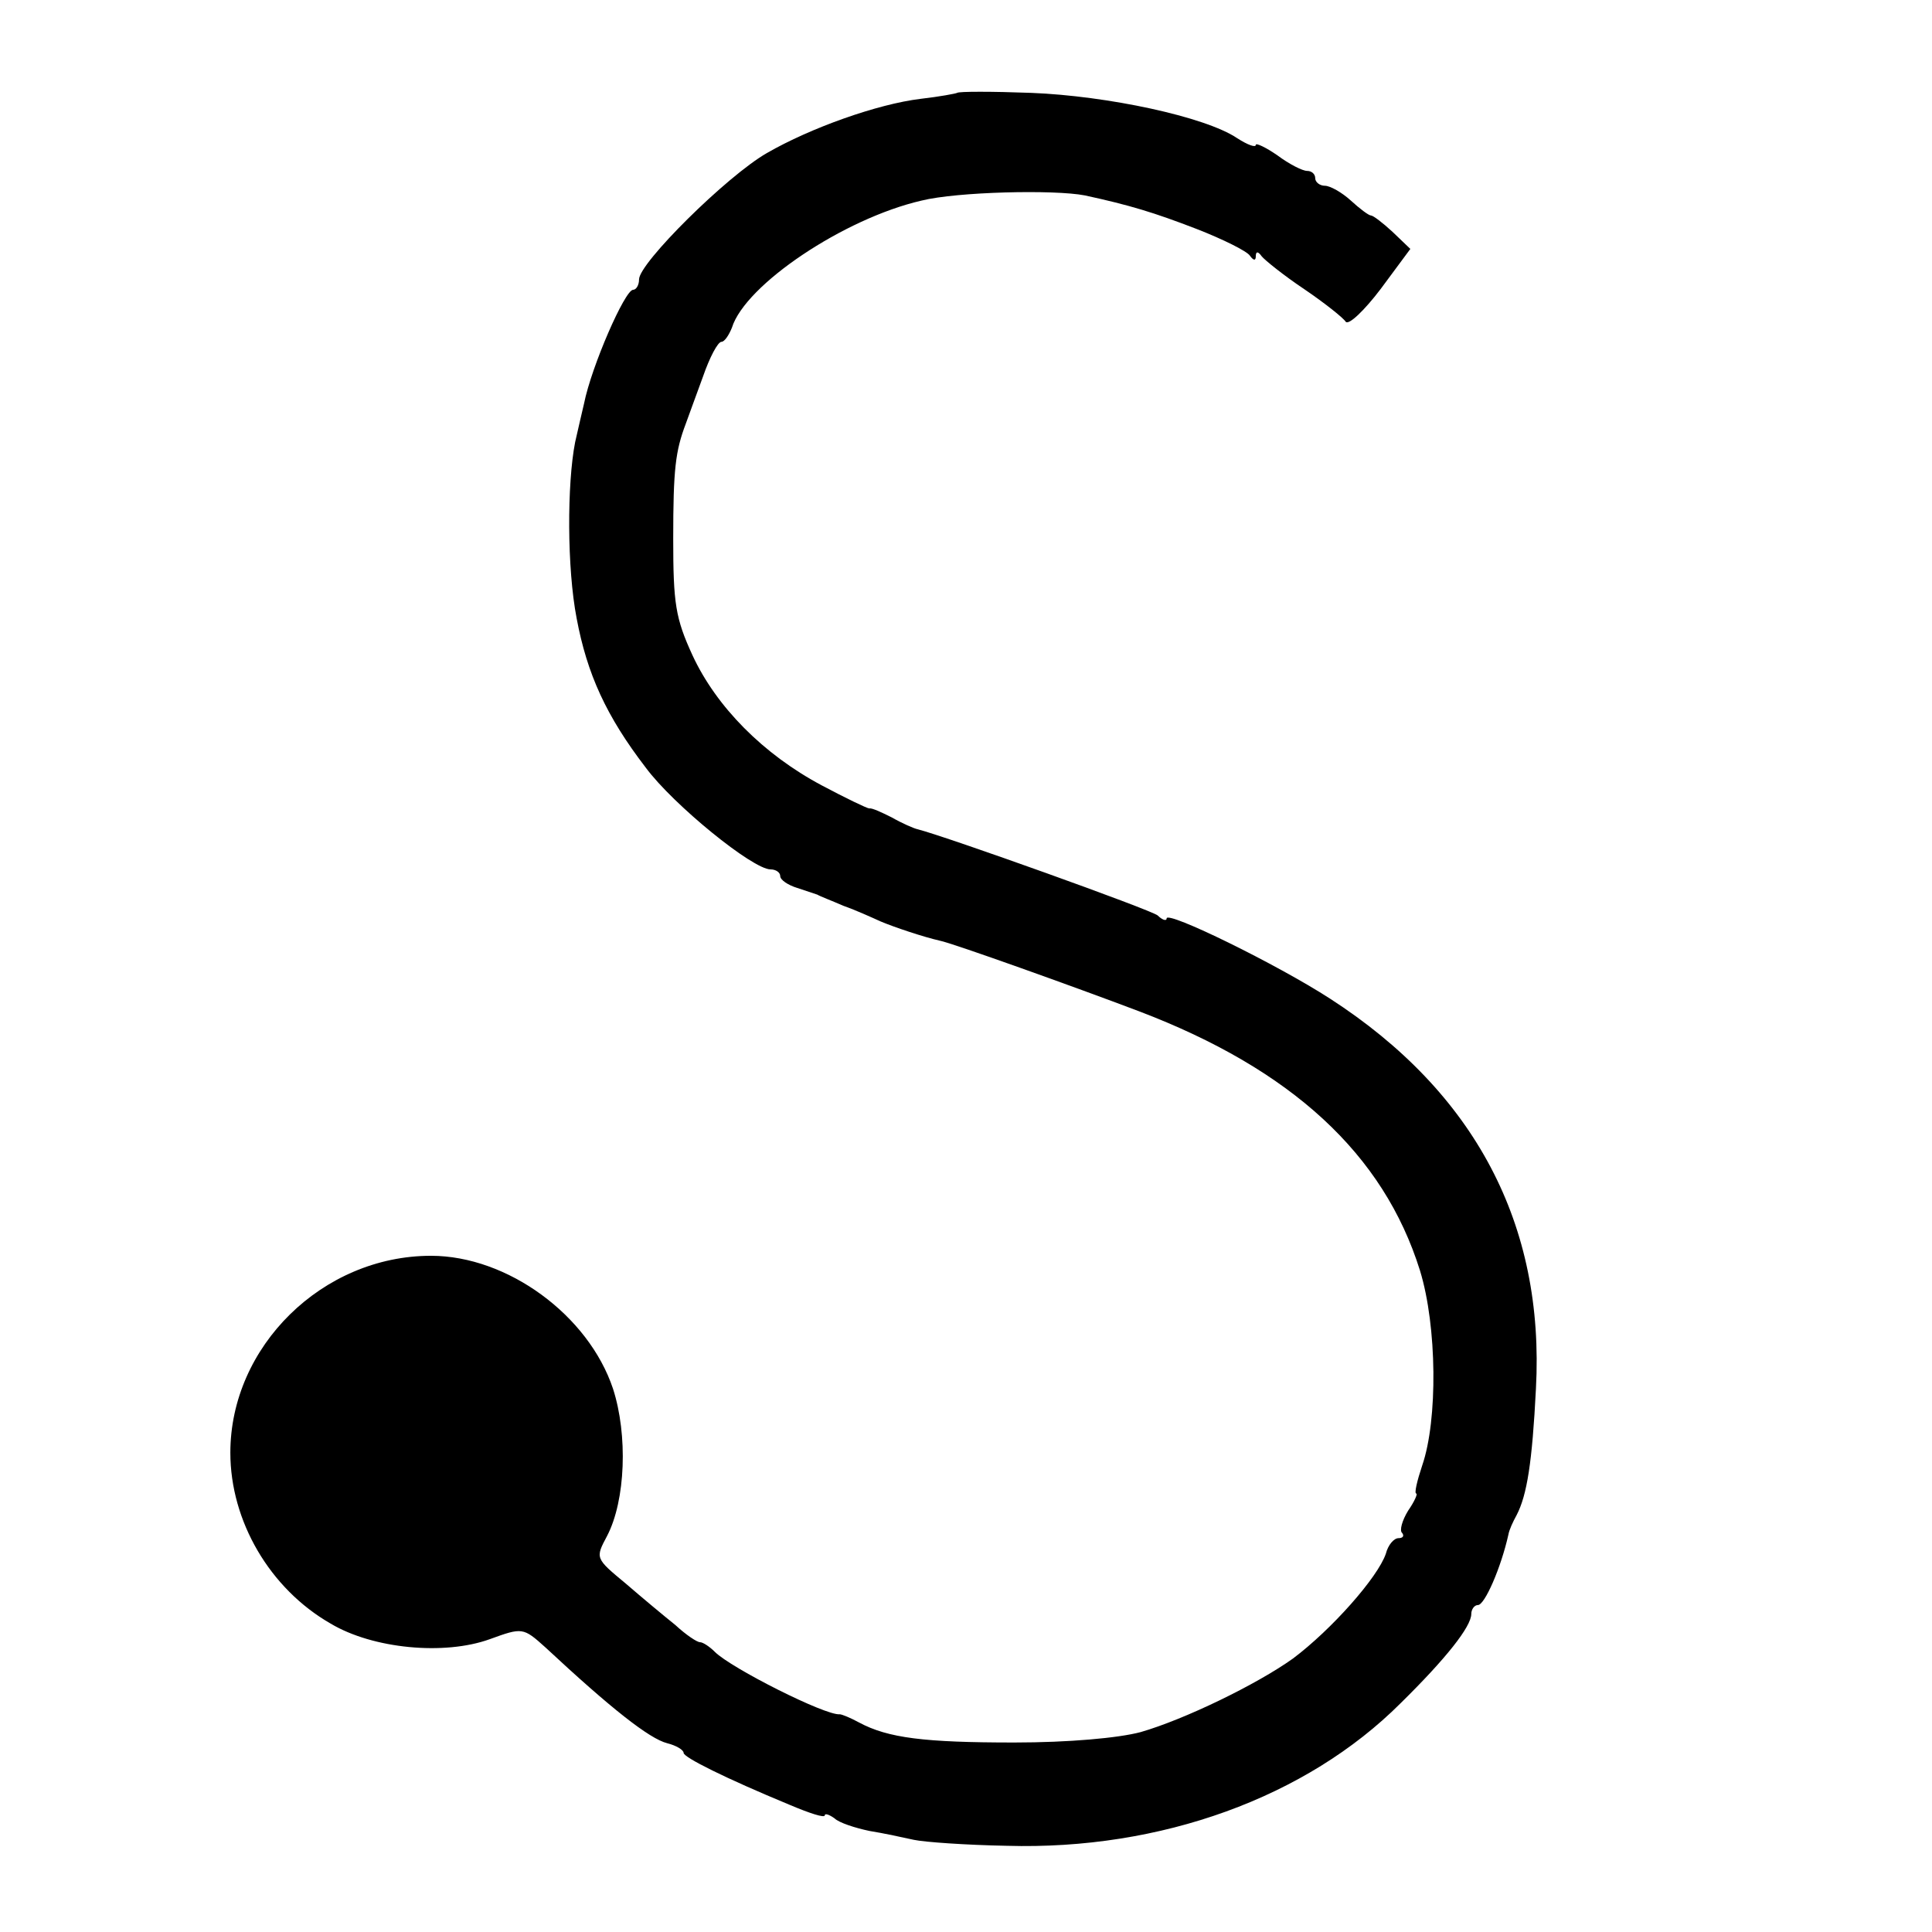 <?xml version="1.0" standalone="no"?>
<!DOCTYPE svg PUBLIC "-//W3C//DTD SVG 20010904//EN"
 "http://www.w3.org/TR/2001/REC-SVG-20010904/DTD/svg10.dtd">
<svg version="1.0" xmlns="http://www.w3.org/2000/svg"
 width="260pt" height="260pt" viewBox="0 0 260 260"
 preserveAspectRatio="xMidYMid meet">
<g transform="translate(0,260) scale(0.1,-0.1)"
fill="#000000" stroke="none">
<path d="M1288 2475 c-2 -1 -23 -5 -49 -8 -58 -7 -148 -39 -207 -73 -54 -31
-172 -148 -172 -170 0 -8 -4 -14 -8 -14 -11 0 -56 -103 -66 -153 -3 -12 -8
-35 -12 -52 -11 -56 -11 -170 2 -237 14 -75 40 -132 93 -201 37 -50 144 -137
168 -137 7 0 13 -4 13 -9 0 -5 10 -12 23 -16 12 -4 24 -8 27 -9 3 -2 19 -8 35
-15 17 -6 39 -16 50 -21 19 -8 58 -21 80 -26 16 -3 181 -62 268 -95 205 -78
329 -192 378 -349 23 -75 24 -201 3 -262 -7 -21 -11 -38 -8 -38 2 0 -2 -10
-11 -23 -8 -13 -12 -27 -8 -30 3 -4 1 -7 -5 -7 -6 0 -14 -9 -17 -21 -11 -32
-73 -102 -125 -141 -49 -35 -146 -82 -205 -99 -30 -8 -97 -14 -170 -14 -121 0
-170 6 -209 27 -11 6 -23 11 -26 11 -19 -2 -146 62 -168 84 -7 7 -16 13 -20
13 -4 0 -19 10 -33 23 -15 12 -45 37 -67 56 -41 34 -41 34 -25 64 25 48 28
136 8 198 -33 99 -142 179 -245 179 -146 0 -270 -122 -270 -265 0 -92 53 -183
135 -230 57 -34 153 -43 214 -21 44 16 45 16 75 -11 88 -82 140 -123 164 -129
12 -3 22 -9 22 -13 0 -6 56 -34 143 -70 26 -11 47 -18 47 -14 0 3 6 1 13 -4 6
-6 28 -13 47 -17 19 -3 46 -9 60 -12 14 -3 70 -7 125 -8 207 -6 403 65 530
192 61 60 95 103 95 120 0 6 4 12 9 12 9 0 31 50 41 95 1 6 6 17 11 26 14 27
21 71 26 170 12 221 -82 399 -277 525 -71 46 -220 119 -220 108 0 -4 -6 -2
-12 4 -10 8 -284 106 -323 116 -5 1 -21 8 -35 16 -14 7 -27 13 -30 12 -3 0
-32 14 -64 31 -79 42 -142 106 -174 175 -23 50 -26 70 -26 157 0 94 3 118 17
155 3 8 13 36 23 63 9 26 20 47 25 47 4 0 10 9 14 19 18 58 151 147 255 171
48 12 179 15 220 7 60 -13 93 -23 150 -45 36 -14 68 -30 72 -36 5 -7 8 -7 8
-1 0 7 3 7 8 0 4 -5 30 -26 57 -44 28 -19 53 -39 56 -44 4 -5 25 15 47 44 l40
54 -24 23 c-13 12 -26 22 -29 22 -3 0 -15 9 -27 20 -12 11 -28 20 -35 20 -7 0
-13 5 -13 10 0 6 -5 10 -11 10 -6 0 -24 9 -40 21 -16 11 -29 17 -29 14 0 -4
-11 0 -25 9 -43 29 -175 57 -277 61 -53 2 -98 2 -100 0z"/>
</g>
</svg>
